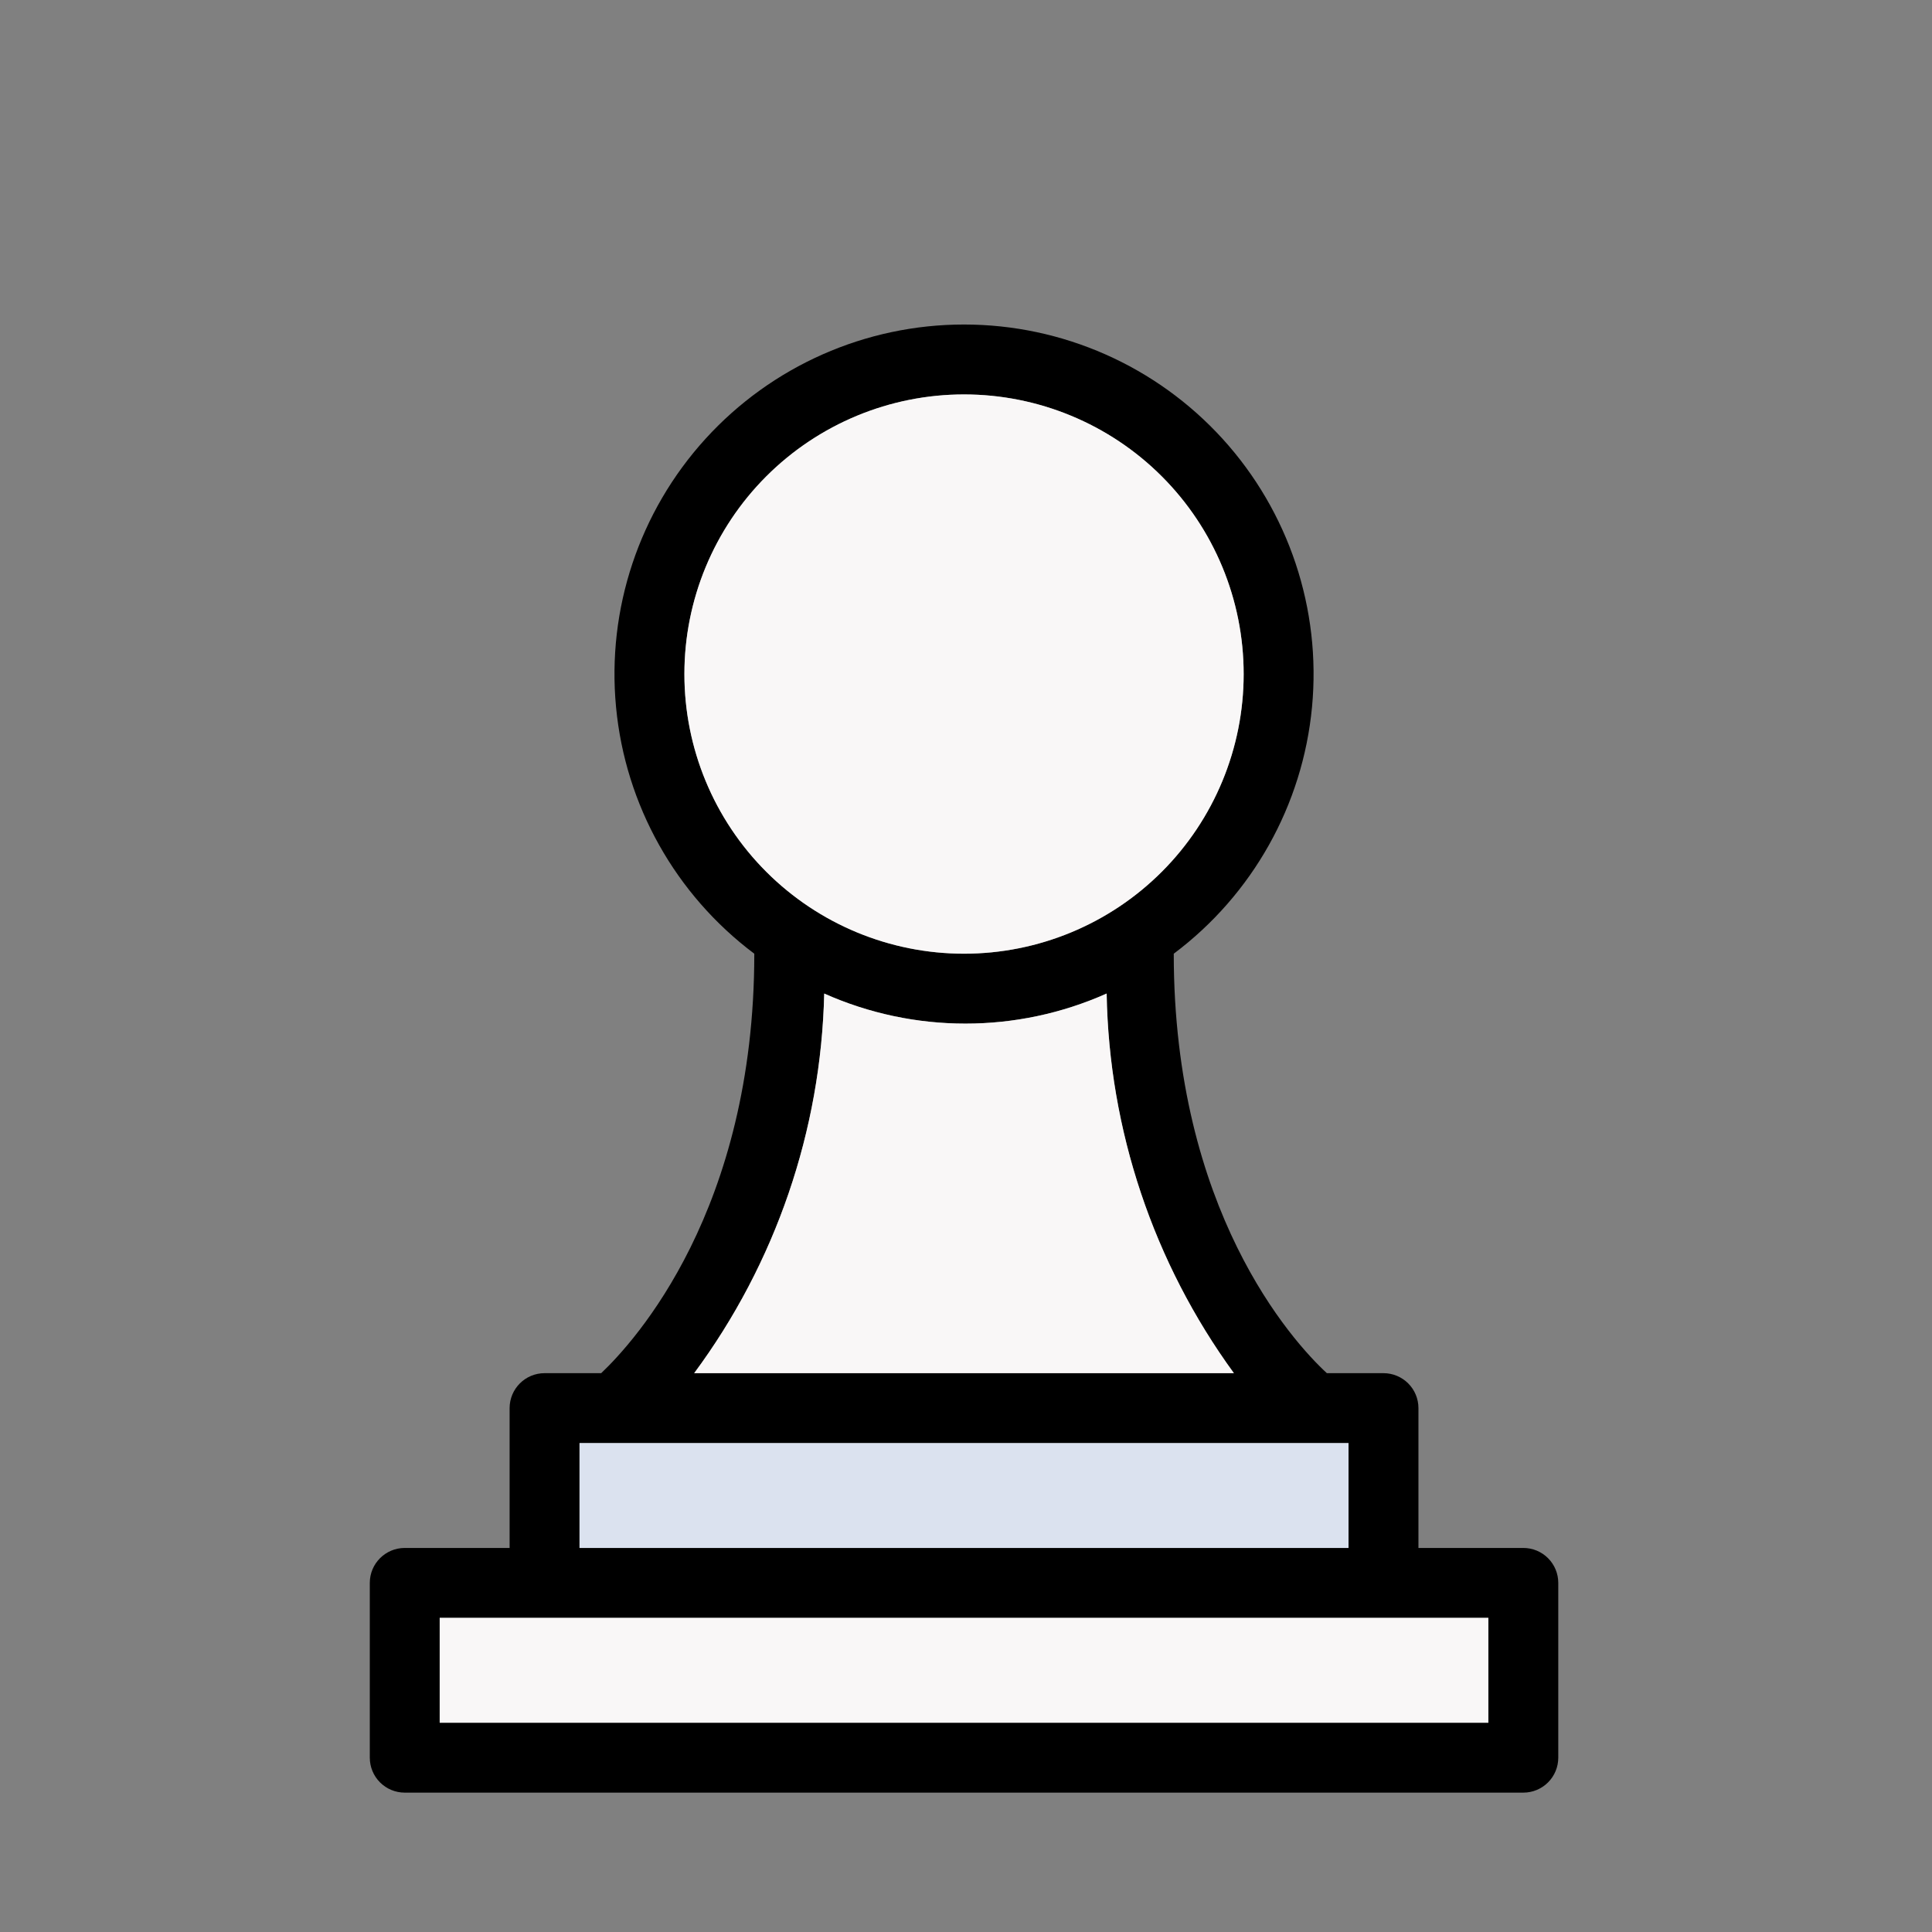 <svg width="256" height="256" viewBox="0 0 256 256" fill="none" xmlns="http://www.w3.org/2000/svg">
<rect x="0" y="0" width="256" height="256" fill="#808080" stroke="none"/>
<path d="M201.847 205.111H187.952V186.584C187.952 185.356 187.464 184.177 186.595 183.309C185.727 182.44 184.548 181.952 183.32 181.952H175.817C171.185 177.69 155.529 160.321 155.529 126.371C165.965 118.544 172.618 106.679 173.849 93.692C175.082 80.706 170.78 67.802 162.003 58.151C153.225 48.502 140.785 43 127.739 43C114.693 43 102.253 48.502 93.475 58.151C84.698 67.802 80.396 80.706 81.629 93.692C82.86 106.679 89.513 118.544 99.949 126.371C99.949 160.321 84.154 177.692 79.661 181.952H72.158C69.601 181.952 67.526 184.027 67.526 186.584V205.111H53.631C51.073 205.111 49 207.185 49 209.742V232.902C49 234.13 49.487 235.307 50.355 236.177C51.225 237.046 52.403 237.533 53.631 237.533H201.849C203.077 237.533 204.254 237.046 205.124 236.177C205.993 235.307 206.48 234.13 206.48 232.902V209.742C206.48 208.514 205.993 207.337 205.124 206.467C204.254 205.598 203.077 205.111 201.849 205.111L201.847 205.111ZM90.686 89.317C90.686 79.489 94.589 70.065 101.538 63.116C108.487 56.167 117.912 52.263 127.739 52.263C137.566 52.263 146.991 56.167 153.94 63.116C160.889 70.065 164.792 79.489 164.792 89.317C164.792 99.144 160.889 108.568 153.94 115.518C146.991 122.467 137.566 126.37 127.739 126.37C117.912 126.37 108.487 122.467 101.538 115.518C94.589 108.568 90.686 99.144 90.686 89.317ZM109.213 131.649H109.212L109.213 131.65C121.123 136.961 134.728 136.961 146.637 131.649C146.949 149.752 152.836 167.316 163.496 181.95H91.984C102.776 167.362 108.795 149.793 109.213 131.65L109.213 131.649ZM76.79 191.216H178.686V205.111H76.79V191.216ZM197.214 228.27H58.262V214.374H197.214V228.27Z" fill="black"/>
<path d="M90.686 89.317C90.686 79.489 94.589 70.065 101.538 63.116C108.487 56.167 117.912 52.263 127.739 52.263C137.566 52.263 146.991 56.167 153.94 63.116C160.889 70.065 164.792 79.489 164.792 89.317C164.792 99.144 160.889 108.568 153.94 115.518C146.991 122.467 137.566 126.37 127.739 126.37C117.912 126.37 108.487 122.467 101.538 115.518C94.589 108.568 90.686 99.144 90.686 89.317Z" fill="#F9F7F7"/>
<path d="M146.637 131.649C134.728 136.961 121.123 136.961 109.213 131.65C108.795 149.793 102.776 167.362 91.984 181.95H163.496C152.836 167.316 146.949 149.752 146.637 131.649Z" fill="#F9F7F7"/>
<path d="M76.79 191.216H178.686V205.111H76.79V191.216Z" fill="#DBE2EF"/>
<path d="M197.214 228.27H58.262V214.374H197.214V228.27Z" fill="#F9F7F7"/>
</svg>
